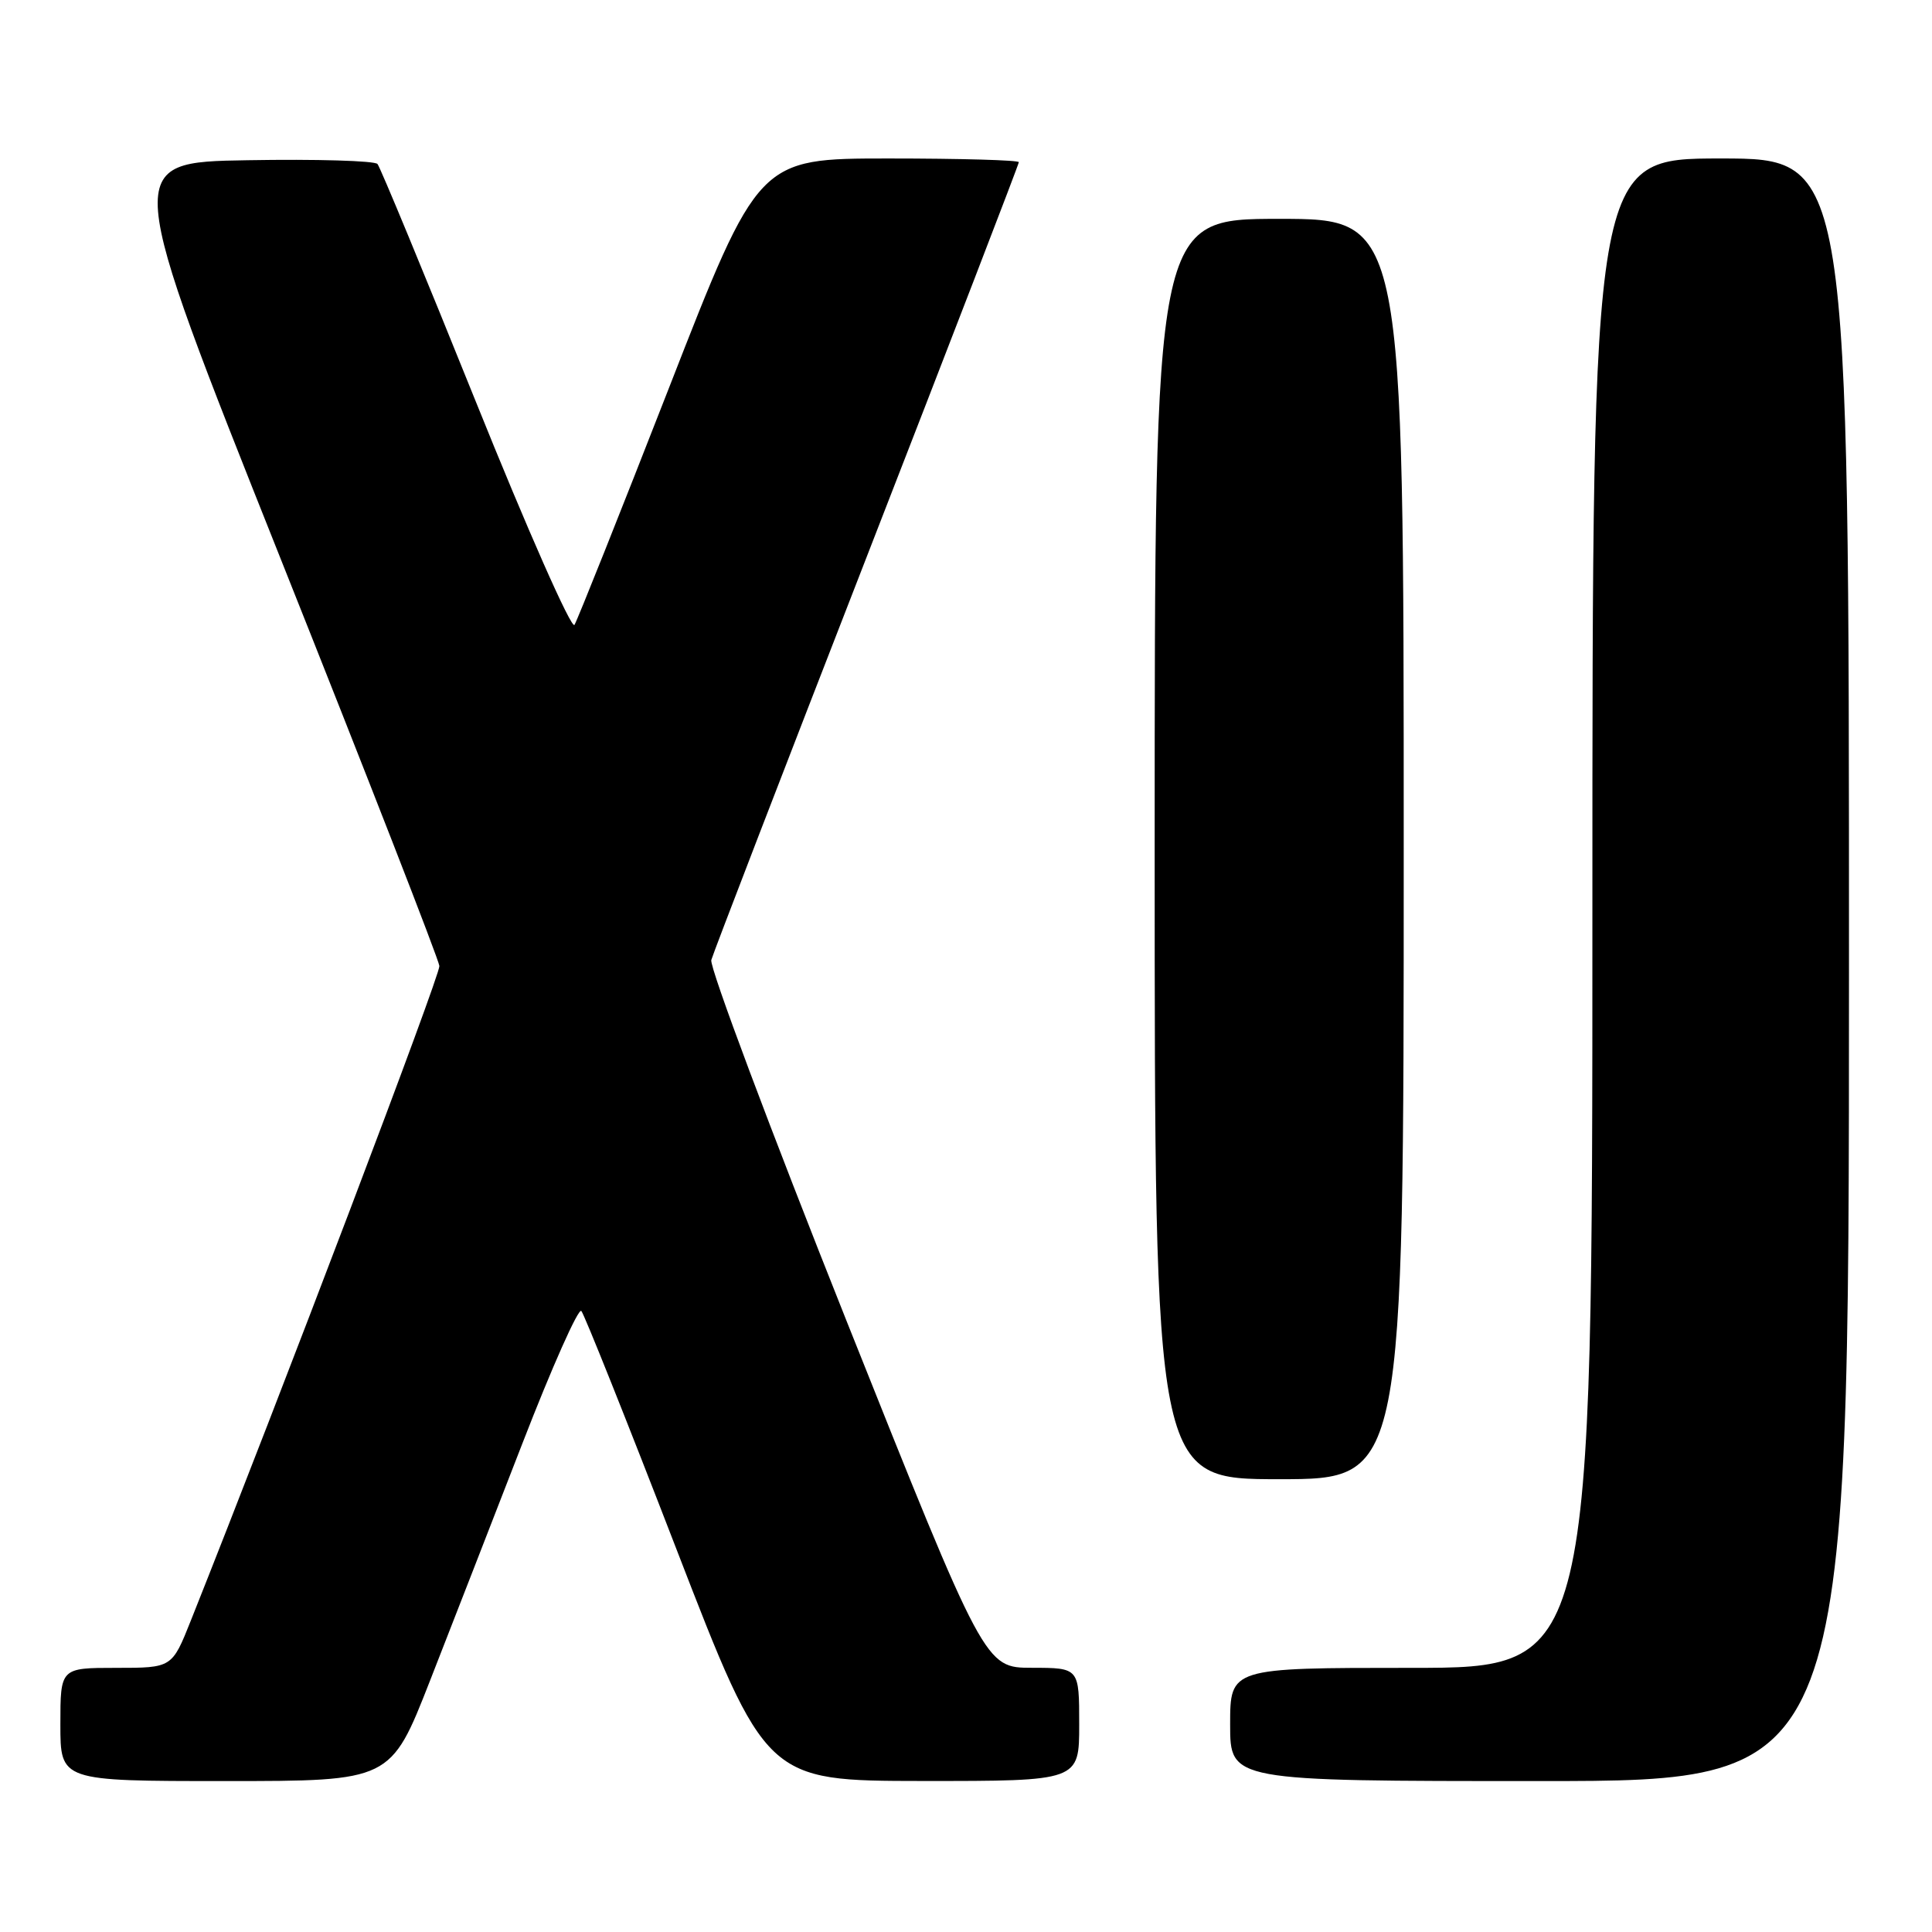 <?xml version="1.0" encoding="UTF-8" standalone="no"?>
<!DOCTYPE svg PUBLIC "-//W3C//DTD SVG 1.1//EN" "http://www.w3.org/Graphics/SVG/1.1/DTD/svg11.dtd" >
<svg xmlns="http://www.w3.org/2000/svg" xmlns:xlink="http://www.w3.org/1999/xlink" version="1.1" viewBox="0 0 256 256">
 <g >
 <path fill="currentColor"
d=" M 56.96 222.75 C 59.81 215.46 65.34 201.27 69.24 191.21 C 73.14 181.15 76.64 173.28 77.03 173.71 C 77.42 174.15 83.09 188.33 89.62 205.24 C 101.50 235.97 101.50 235.97 122.25 235.99 C 143.00 236.00 143.00 236.00 143.00 228.50 C 143.00 221.00 143.00 221.00 136.75 220.99 C 130.50 220.99 130.50 220.99 112.14 174.95 C 102.05 149.63 94.00 128.15 94.25 127.21 C 94.51 126.27 103.78 102.21 114.86 73.74 C 125.94 45.27 135.00 21.75 135.00 21.49 C 135.00 21.22 127.24 21.00 117.75 21.00 C 100.50 21.00 100.50 21.00 88.67 51.33 C 82.16 68.00 76.51 82.17 76.12 82.80 C 75.73 83.43 69.85 70.12 63.05 53.22 C 56.25 36.33 50.38 22.15 50.02 21.73 C 49.65 21.30 41.91 21.07 32.81 21.23 C 16.26 21.50 16.26 21.50 37.17 74.00 C 48.68 102.88 58.15 127.17 58.22 128.00 C 58.33 129.20 37.32 184.53 25.28 214.75 C 22.79 221.00 22.79 221.00 15.39 221.00 C 8.00 221.00 8.00 221.00 8.00 228.50 C 8.00 236.00 8.00 236.00 29.88 236.00 C 51.77 236.00 51.77 236.00 56.96 222.75 Z  M 245.00 128.50 C 245.00 21.00 245.00 21.00 228.00 21.00 C 211.00 21.00 211.00 21.00 211.00 121.00 C 211.00 221.00 211.00 221.00 187.00 221.00 C 163.00 221.00 163.00 221.00 163.00 228.50 C 163.00 236.00 163.00 236.00 204.00 236.00 C 245.00 236.00 245.00 236.00 245.00 128.50 Z  M 186.00 112.50 C 186.00 29.00 186.00 29.00 169.50 29.00 C 153.00 29.00 153.00 29.00 153.00 112.50 C 153.00 196.00 153.00 196.00 169.50 196.00 C 186.00 196.00 186.00 196.00 186.00 112.50 Z "/>
</g>
</svg>